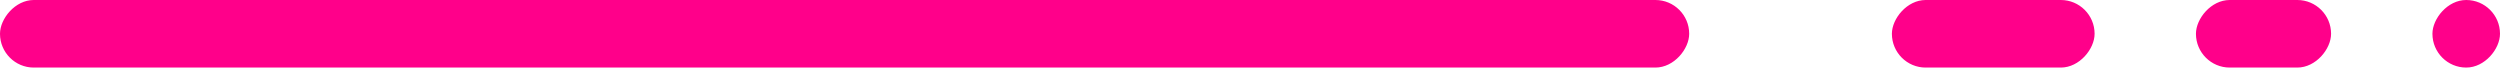 <svg width="74" height="2" viewBox="0 0 74 2" fill="none" xmlns="http://www.w3.org/2000/svg">
<rect width="50" height="2" rx="1" transform="matrix(1 0 0 -1 0 2)" fill="#FF008A"/>
<rect width="6" height="2" rx="1" transform="matrix(1 0 0 -1 56 2)" fill="#FF008A"/>
<rect width="4" height="2" rx="1" transform="matrix(1 0 0 -1 65 2)" fill="#FF008A"/>
<rect width="2" height="2" rx="1" transform="matrix(1 0 0 -1 72 2)" fill="#FF008A"/>
</svg>
